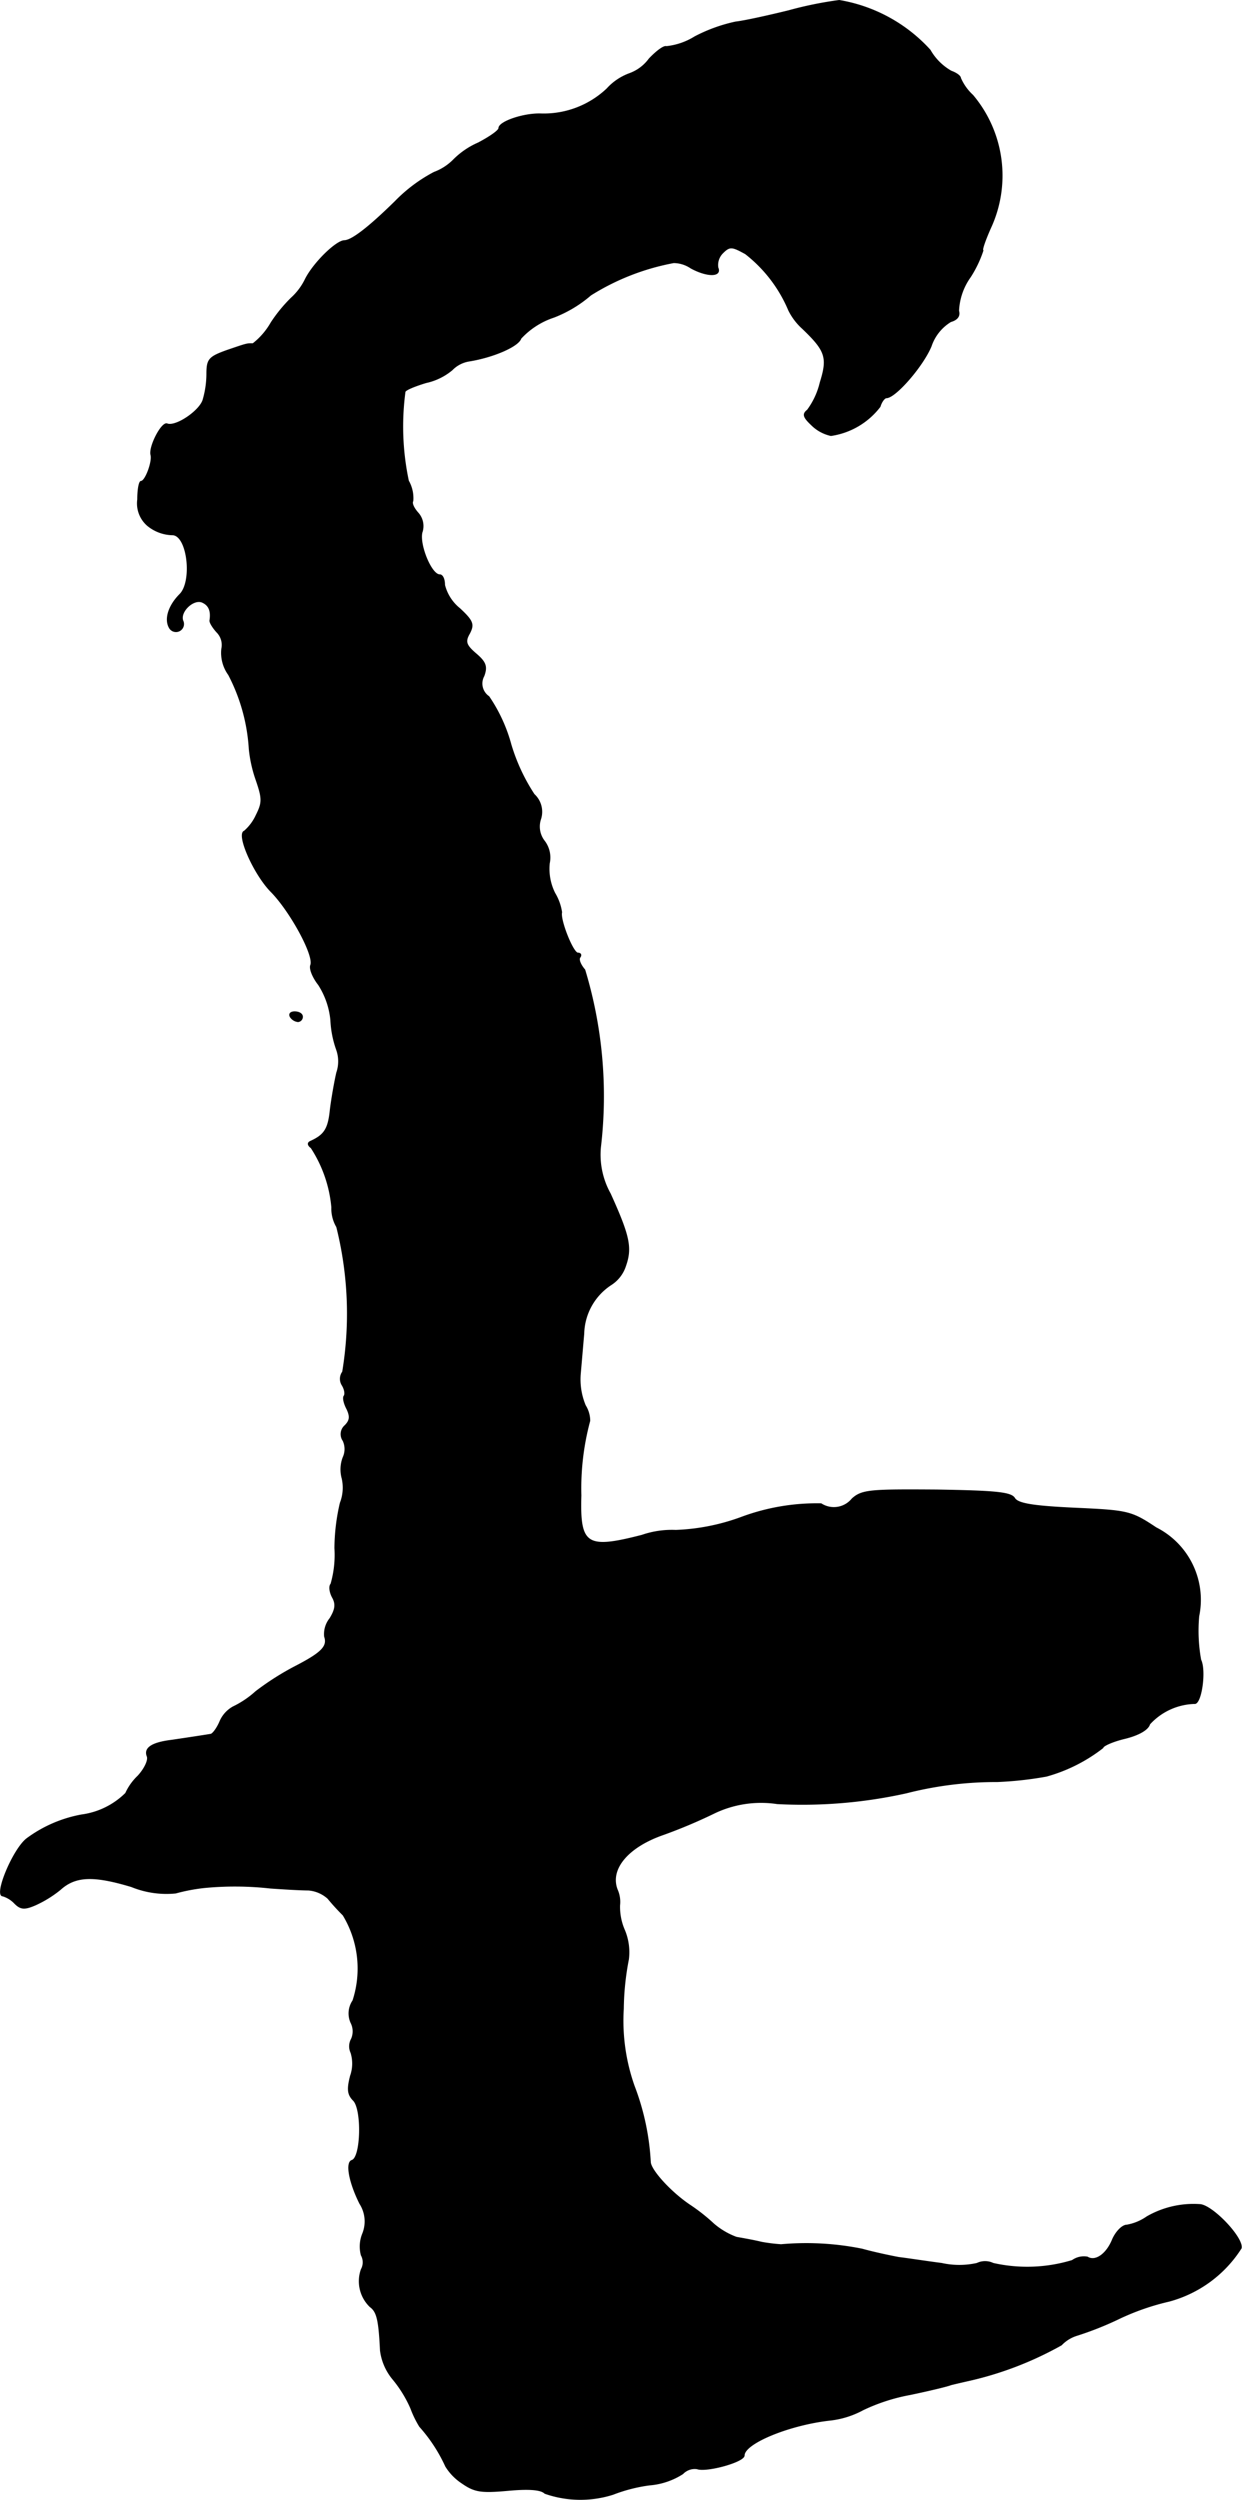 <?xml version="1.0" encoding="UTF-8"?>
<svg xmlns="http://www.w3.org/2000/svg"
     version="1.1"
     width="5.404mm"
     height="10.874mm"
     viewBox="0 0 15.317 30.824">
   <defs>
      <style type="text/css"><![CDATA[
      .a {
        stroke: #000;
        stroke-linecap: round;
        stroke-linejoin: round;
        stroke-width: 0.01px;
      }
    ]]></style>
   </defs>
   <path class="a"
         d="M9.726.132c-.248.061-.545.127-.654.139a1.978,1.978,0,0,0-.503.182.824.824,0,0,1-.351.121c-.03-.012-.121.055-.212.151a.519.519,0,0,1-.242.182.699.699,0,0,0-.279.188,1.134,1.134,0,0,1-.818.309c-.212-.006-.515.097-.515.176,0,.03-.115.109-.254.182a.987.987,0,0,0-.303.206.66.66,0,0,1-.242.157,1.9,1.9,0,0,0-.478.357c-.327.321-.539.485-.63.485-.103.006-.376.273-.478.472a.758.758,0,0,1-.176.236,1.845,1.845,0,0,0-.248.303.883.883,0,0,1-.224.26c-.079,0-.061-.006-.327.085-.218.079-.242.109-.242.291a1.157,1.157,0,0,1-.048.321c-.048.139-.339.333-.442.291-.067-.024-.224.279-.2.382.024.079-.067.327-.121.327-.024,0-.042.103-.042.224a.361.361,0,0,0,.121.321.5.5,0,0,0,.315.115c.182.018.242.575.085.733-.139.139-.194.309-.127.418a.094.094,0,0,0,.164-.091c-.042-.109.127-.273.236-.23.085.036.115.109.097.224-.006.024.036.091.085.145a.224.224,0,0,1,.061.206.462.462,0,0,0,.085.321,2.269,2.269,0,0,1,.254.915,1.644,1.644,0,0,0,.085.382c.079.23.079.279,0,.436a.574.574,0,0,1-.145.194c-.103.036.121.539.333.751.236.242.533.787.485.902-.018.048.03.157.097.242a.977.977,0,0,1,.151.436,1.258,1.258,0,0,0,.073.369.43.43,0,0,1,0,.279c-.024.103-.061.309-.079.454-.024.242-.073.315-.248.394-.036.018-.03.048.012.079a1.604,1.604,0,0,1,.254.733.446.446,0,0,0,.061.242,4.406,4.406,0,0,1,.073,1.787.146.146,0,0,0-.006.164c.03.048.042.109.024.133s0,.097.036.164c.042.091.036.139-.024.2a.141.141,0,0,0-.024.188.245.245,0,0,1,0,.206.416.416,0,0,0-.012.26A.519.519,0,0,1,4.196,18.533a2.509,2.509,0,0,0-.067.557,1.292,1.292,0,0,1-.048.442c-.024.024-.018.097.018.164.048.085.036.151-.03.26a.309.309,0,0,0-.067.224c.042.121-.036.2-.363.369a3.371,3.371,0,0,0-.485.309,1.167,1.167,0,0,1-.279.188.375.375,0,0,0-.164.182c-.036.085-.091.157-.115.157-.073.012-.267.042-.478.073-.248.03-.345.097-.303.2.018.048-.036.157-.115.242a.687.687,0,0,0-.151.212.95.95,0,0,1-.545.267,1.628,1.628,0,0,0-.672.291c-.17.127-.412.709-.297.709a.338.338,0,0,1,.145.091c.073.073.121.079.26.018a1.409,1.409,0,0,0,.303-.188c.188-.17.412-.176.878-.036a1.144,1.144,0,0,0,.545.079,2.274,2.274,0,0,1,.351-.067,3.935,3.935,0,0,1,.818.006c.17.012.376.024.466.024a.407.407,0,0,1,.242.103,2.766,2.766,0,0,0,.188.206,1.271,1.271,0,0,1,.121,1.054.281.281,0,0,0-.024.273.232.232,0,0,1,.006.2.187.187,0,0,0-.006.17.454.454,0,0,1-.006.285c-.042.164-.036.23.036.303.109.109.097.703-.018.739-.079.024-.036.267.097.533a.405.405,0,0,1,.036.369.419.419,0,0,0-.018.267.181.181,0,0,1,0,.176.437.437,0,0,0,.109.46c.085.061.109.164.127.539a.686.686,0,0,0,.151.351,1.509,1.509,0,0,1,.224.363,1.263,1.263,0,0,0,.109.224,1.948,1.948,0,0,1,.321.491.668.668,0,0,0,.2.206c.157.109.236.121.569.091.26-.024.406-.012.454.036a1.324,1.324,0,0,0,.842.012,1.956,1.956,0,0,1,.448-.115.888.888,0,0,0,.412-.139.203.203,0,0,1,.176-.061c.115.042.581-.085.581-.164,0-.151.563-.382,1.066-.436a1.109,1.109,0,0,0,.4-.127,2.318,2.318,0,0,1,.581-.188c.23-.048.46-.103.503-.121.048-.012.151-.036.236-.055a4.235,4.235,0,0,0,1.127-.436.443.443,0,0,1,.182-.115,3.997,3.997,0,0,0,.509-.2,3.006,3.006,0,0,1,.636-.224,1.521,1.521,0,0,0,.89-.654c.03-.127-.363-.539-.515-.539a1.153,1.153,0,0,0-.648.151.618.618,0,0,1-.248.103c-.055,0-.133.079-.176.176-.073.182-.212.279-.309.218a.247.247,0,0,0-.188.042,1.909,1.909,0,0,1-.975.036.231.231,0,0,0-.2,0,.999.999,0,0,1-.436,0c-.188-.024-.424-.061-.527-.073-.097-.018-.303-.061-.454-.103a3.481,3.481,0,0,0-.999-.055,2.088,2.088,0,0,1-.242-.03c-.097-.024-.236-.048-.309-.061a.918.918,0,0,1-.279-.164,2.293,2.293,0,0,0-.291-.23c-.236-.157-.485-.43-.491-.533a3.076,3.076,0,0,0-.2-.939,2.415,2.415,0,0,1-.133-.951A3.354,3.354,0,0,1,7.751,24.16.706.706,0,0,0,7.703,23.803a.717.717,0,0,1-.061-.309.37.37,0,0,0-.03-.194c-.097-.254.133-.527.569-.678a6.35,6.35,0,0,0,.618-.26,1.335,1.335,0,0,1,.787-.121,5.926,5.926,0,0,0,1.593-.133,4.461,4.461,0,0,1,1.121-.139,4.415,4.415,0,0,0,.606-.067,2.002,2.002,0,0,0,.697-.351c0-.024.121-.079.273-.115.17-.042.285-.109.303-.176a.778.778,0,0,1,.551-.254c.085.018.145-.406.079-.539a2.012,2.012,0,0,1-.024-.539.996.996,0,0,0-.527-1.09c-.309-.206-.351-.212-1.005-.242-.515-.024-.697-.055-.739-.121-.042-.073-.23-.091-.963-.103-.818-.006-.921,0-1.042.109a.289.289,0,0,1-.382.061,2.67,2.67,0,0,0-.975.164,2.61,2.61,0,0,1-.818.164,1.135,1.135,0,0,0-.418.061c-.684.176-.769.121-.751-.491a3.194,3.194,0,0,1,.109-.921.362.362,0,0,0-.055-.188.832.832,0,0,1-.061-.4c.012-.133.03-.351.042-.485a.741.741,0,0,1,.339-.606.432.432,0,0,0,.176-.23c.079-.224.048-.369-.188-.89a.988.988,0,0,1-.121-.575,5.375,5.375,0,0,0-.194-2.187c-.048-.055-.079-.121-.061-.151.024-.03.012-.055-.024-.055-.061,0-.224-.412-.2-.503a.642.642,0,0,0-.085-.236.67.67,0,0,1-.067-.369.336.336,0,0,0-.061-.273.29.29,0,0,1-.048-.267.292.292,0,0,0-.079-.309,2.336,2.336,0,0,1-.285-.612,1.961,1.961,0,0,0-.273-.594.194.194,0,0,1-.061-.254c.042-.115.024-.17-.097-.273-.127-.109-.139-.151-.079-.254.055-.109.042-.151-.121-.303a.544.544,0,0,1-.188-.291c0-.073-.024-.127-.061-.127-.103,0-.254-.369-.218-.521A.243.243,0,0,0,5.153,6.322c-.048-.055-.079-.115-.061-.145a.432.432,0,0,0-.055-.248,3.226,3.226,0,0,1-.042-1.096c0-.024.121-.073.26-.115a.744.744,0,0,0,.321-.157.375.375,0,0,1,.212-.109c.297-.048.606-.182.636-.279a.962.962,0,0,1,.406-.261A1.542,1.542,0,0,0,7.285,3.639a2.931,2.931,0,0,1,1.024-.4.384.384,0,0,1,.212.067c.2.109.382.109.333-.006a.209.209,0,0,1,.061-.182c.085-.085.115-.079.279.012a1.736,1.736,0,0,1,.533.697.756.756,0,0,0,.17.224c.285.273.315.357.218.666a.93.93,0,0,1-.157.339c-.061.048-.055.085.048.182a.487.487,0,0,0,.242.133.931.931,0,0,0,.606-.357c.018-.061.055-.109.079-.109.109,0,.448-.388.551-.636a.564.564,0,0,1,.242-.303c.085-.024.115-.073.097-.133a.773.773,0,0,1,.145-.418A1.429,1.429,0,0,0,12.124,3.088c-.018,0,.024-.121.091-.273a1.538,1.538,0,0,0-.218-1.641.623.623,0,0,1-.151-.212c0-.024-.048-.061-.115-.085a.693.693,0,0,1-.26-.26A1.952,1.952,0,0,0,10.35.005,4.664,4.664,0,0,0,9.726.132Z"/>
   <path class="a"
         d="M3.578,12.537a.13.13,0,0,0,.097.061.06.06,0,0,0,.055-.061c0-.036-.042-.061-.097-.061C3.584,12.476,3.56,12.5,3.578,12.537Z"/>
</svg>
